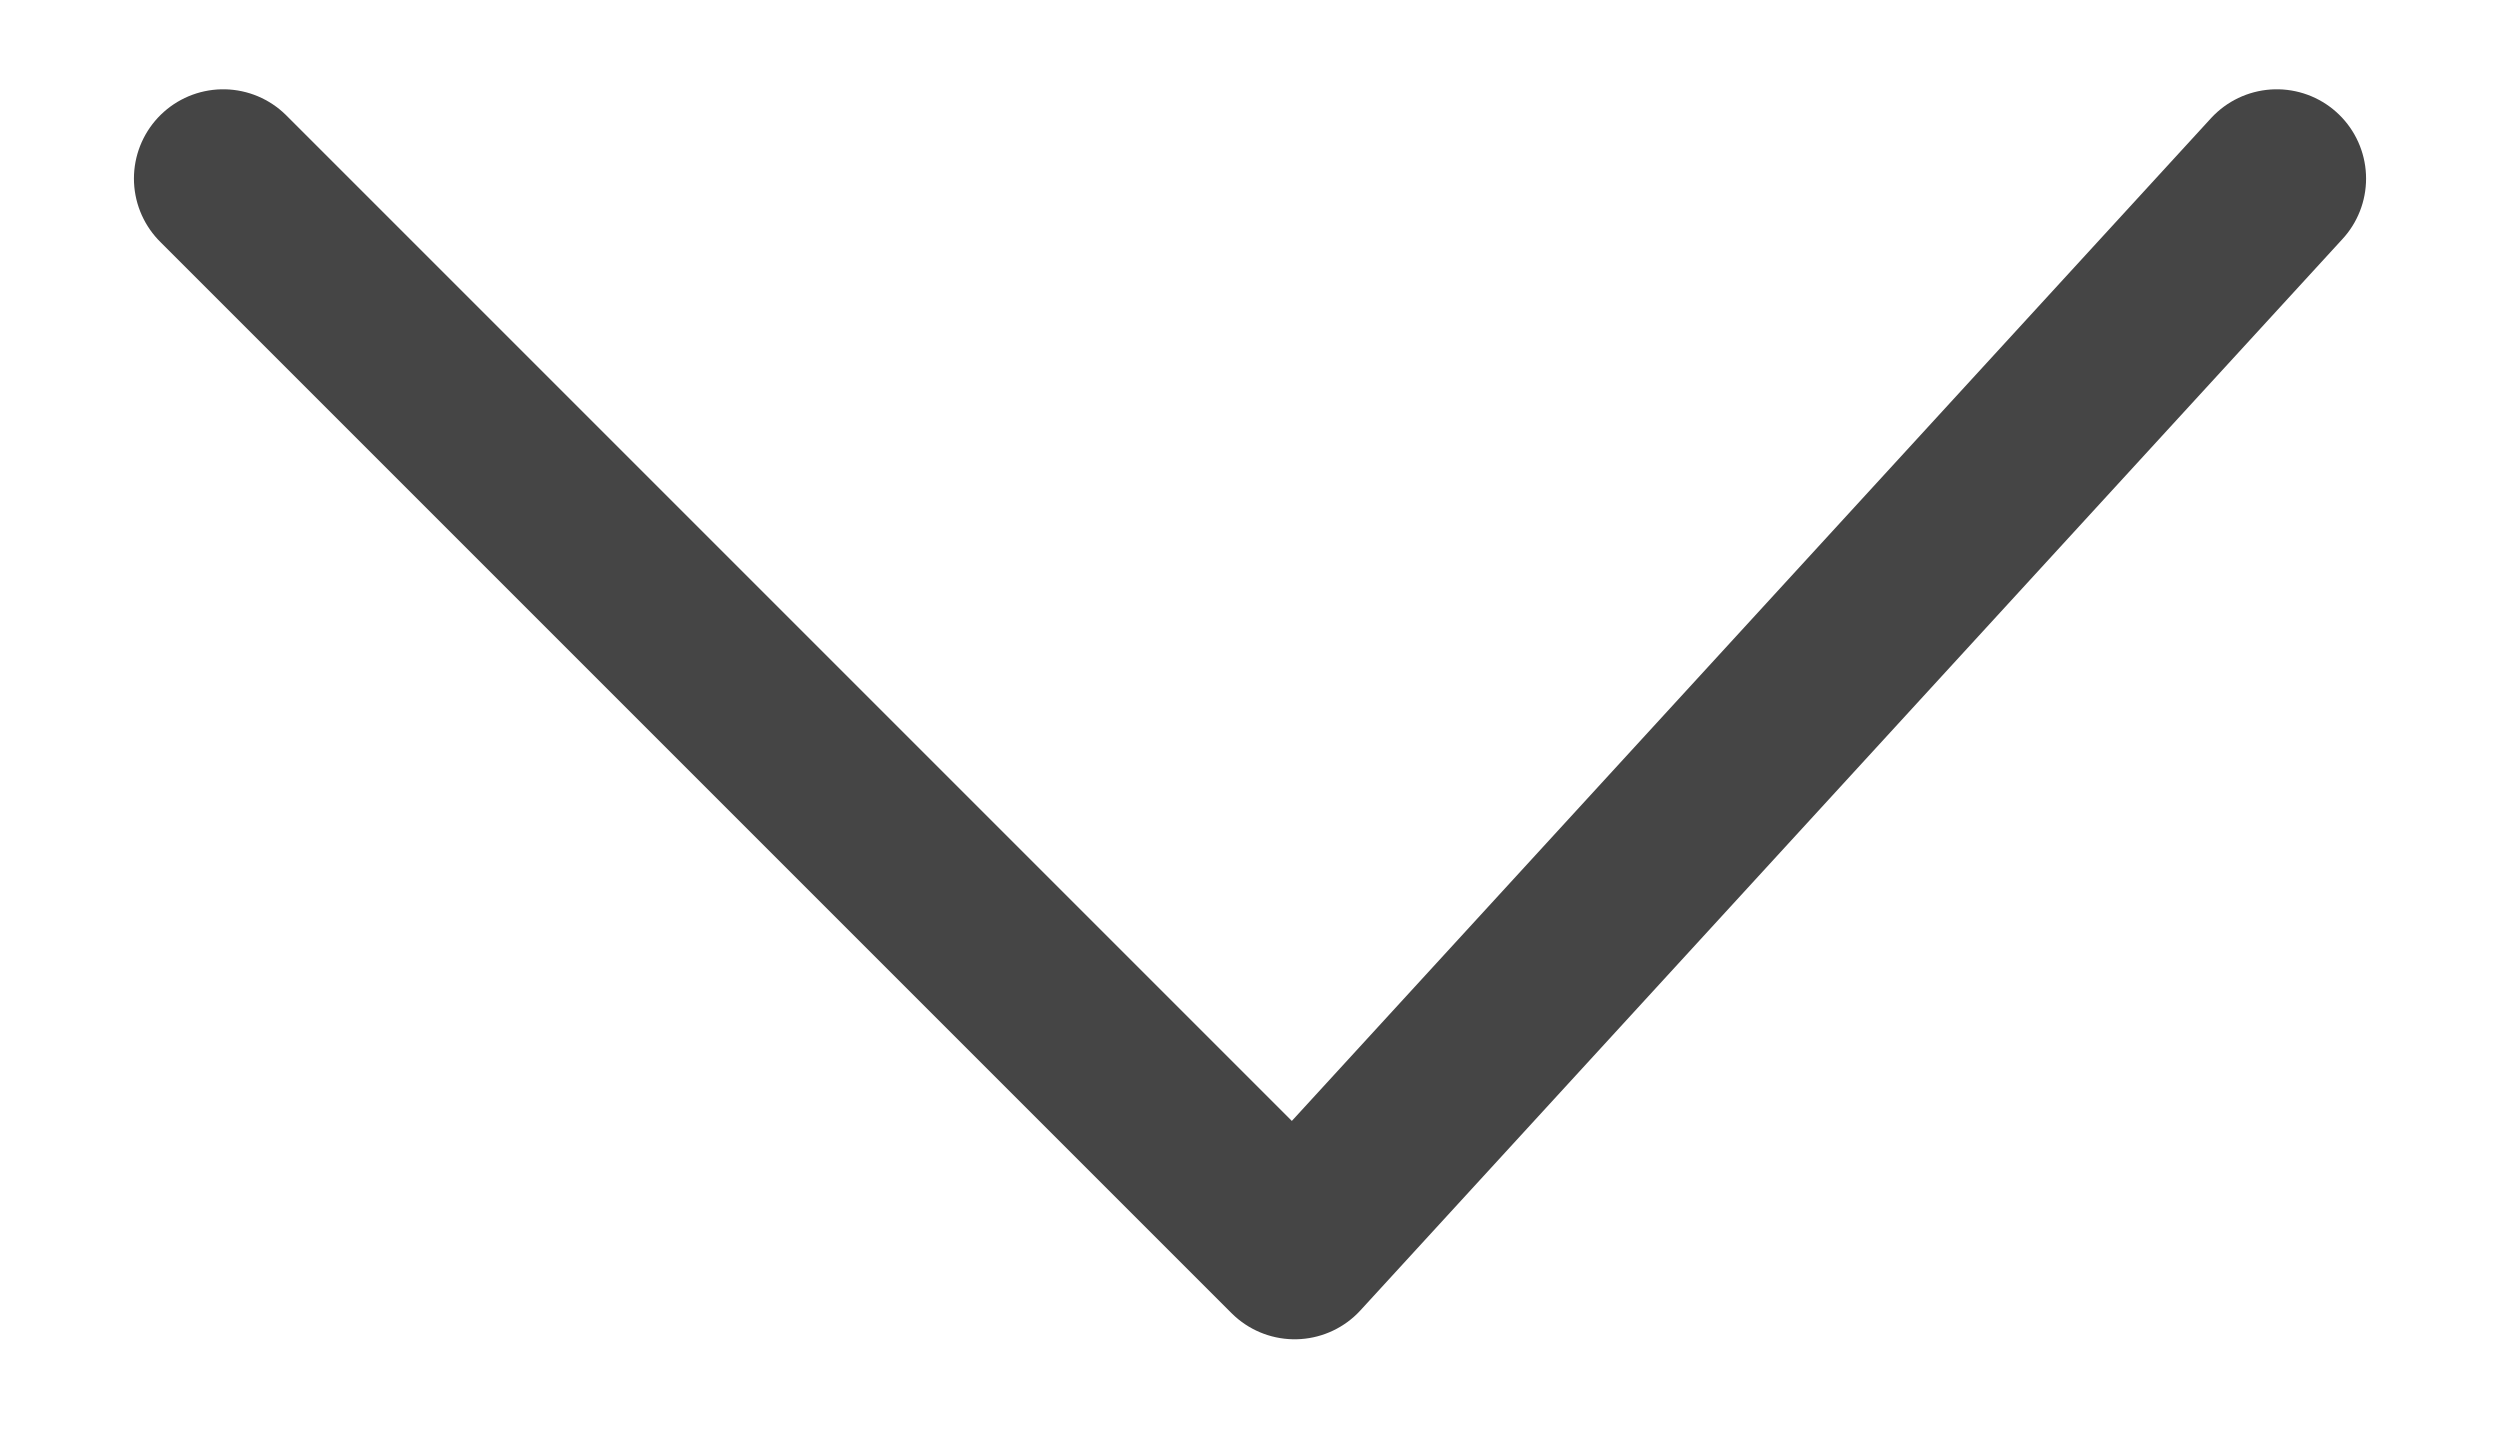 <svg width="14" height="8" viewBox="0 0 14 8" fill="none" xmlns="http://www.w3.org/2000/svg">
<path d="M12.75 1L7.25 7L1.25 1" stroke="#454545" stroke-linecap="round" stroke-linejoin="round"/>
</svg>
